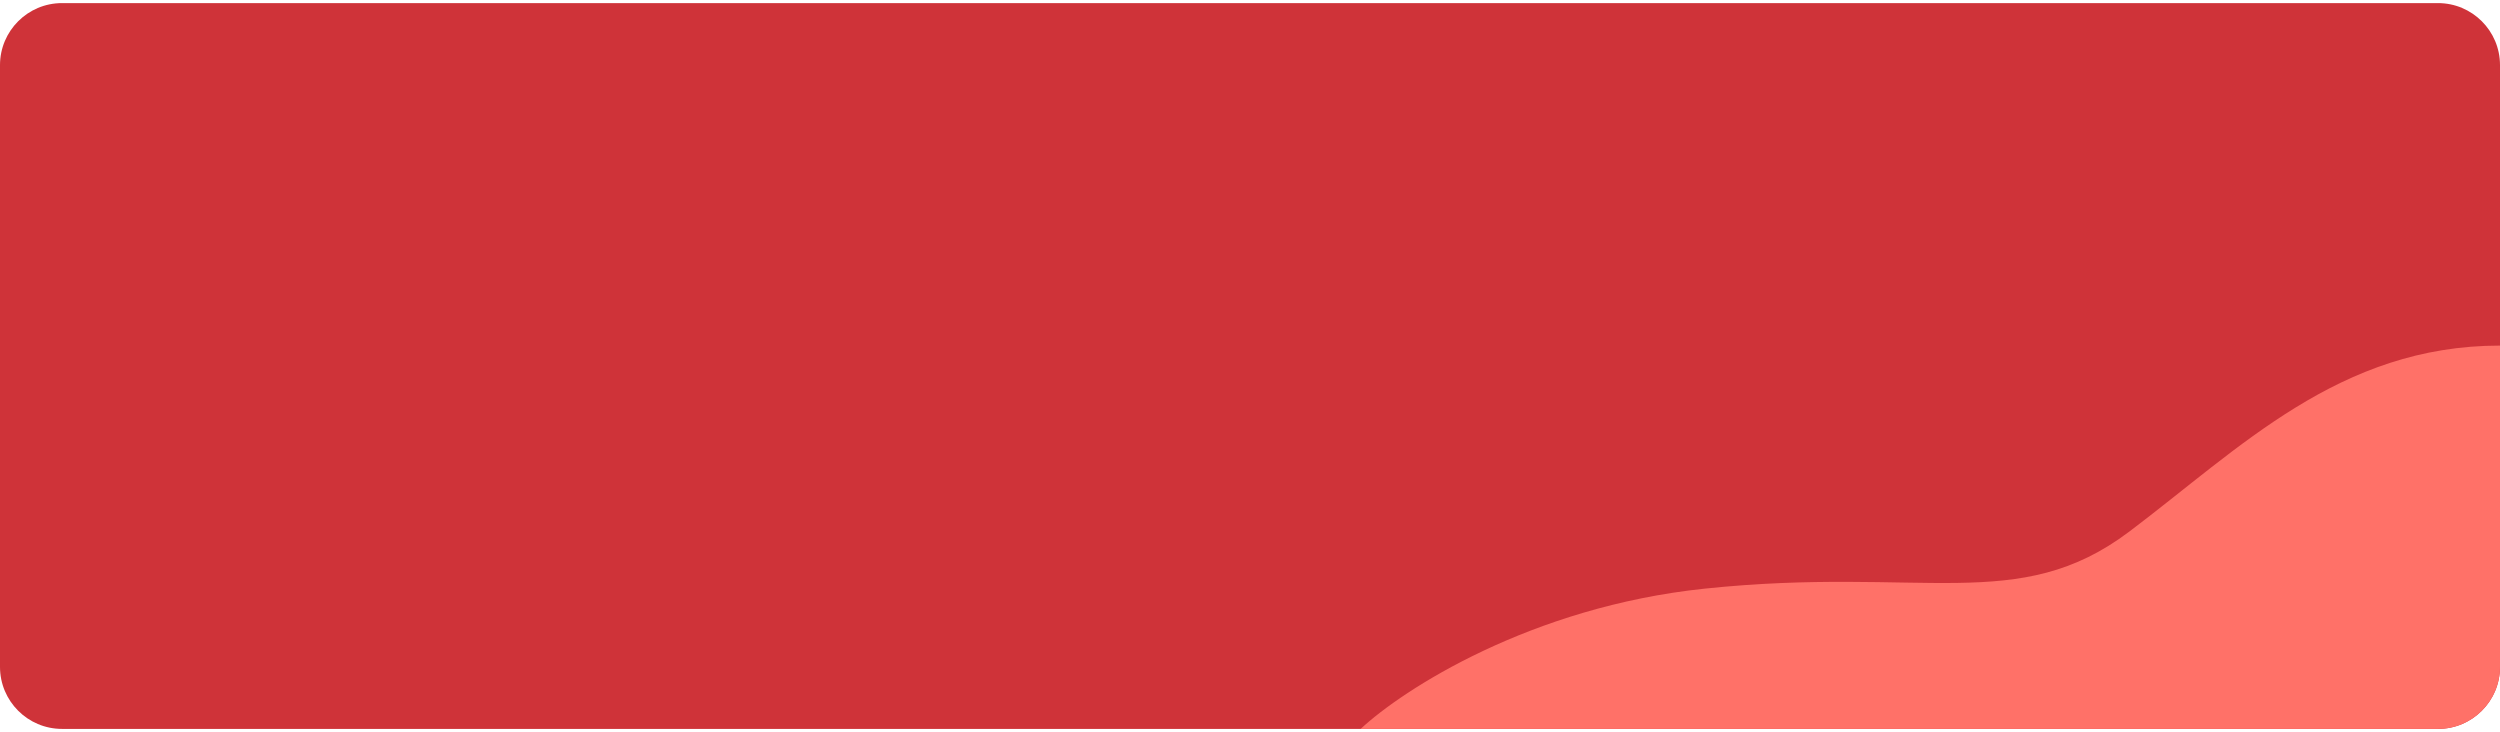 <svg width="403" height="118" viewBox="0 0 403 118" fill="none" xmlns="http://www.w3.org/2000/svg">
<path d="M0 10.5C0 4.977 4.477 0.5 10 0.5H393C398.523 0.5 403 4.977 403 10.5V107.5C403 113.023 398.523 117.5 393 117.5H10C4.477 117.5 0 113.023 0 107.5V10.5Z" fill="#CF3339"/>
<path d="M274.829 94.885C246.73 97.823 226.114 111.175 219.336 117.5H392.967C398.502 117.518 403 113.036 403 107.5V55.709C377.119 55.709 361.098 72.236 343.228 85.703C325.358 99.17 309.953 91.212 274.829 94.885Z" fill="#FF7168"/>
</svg>
